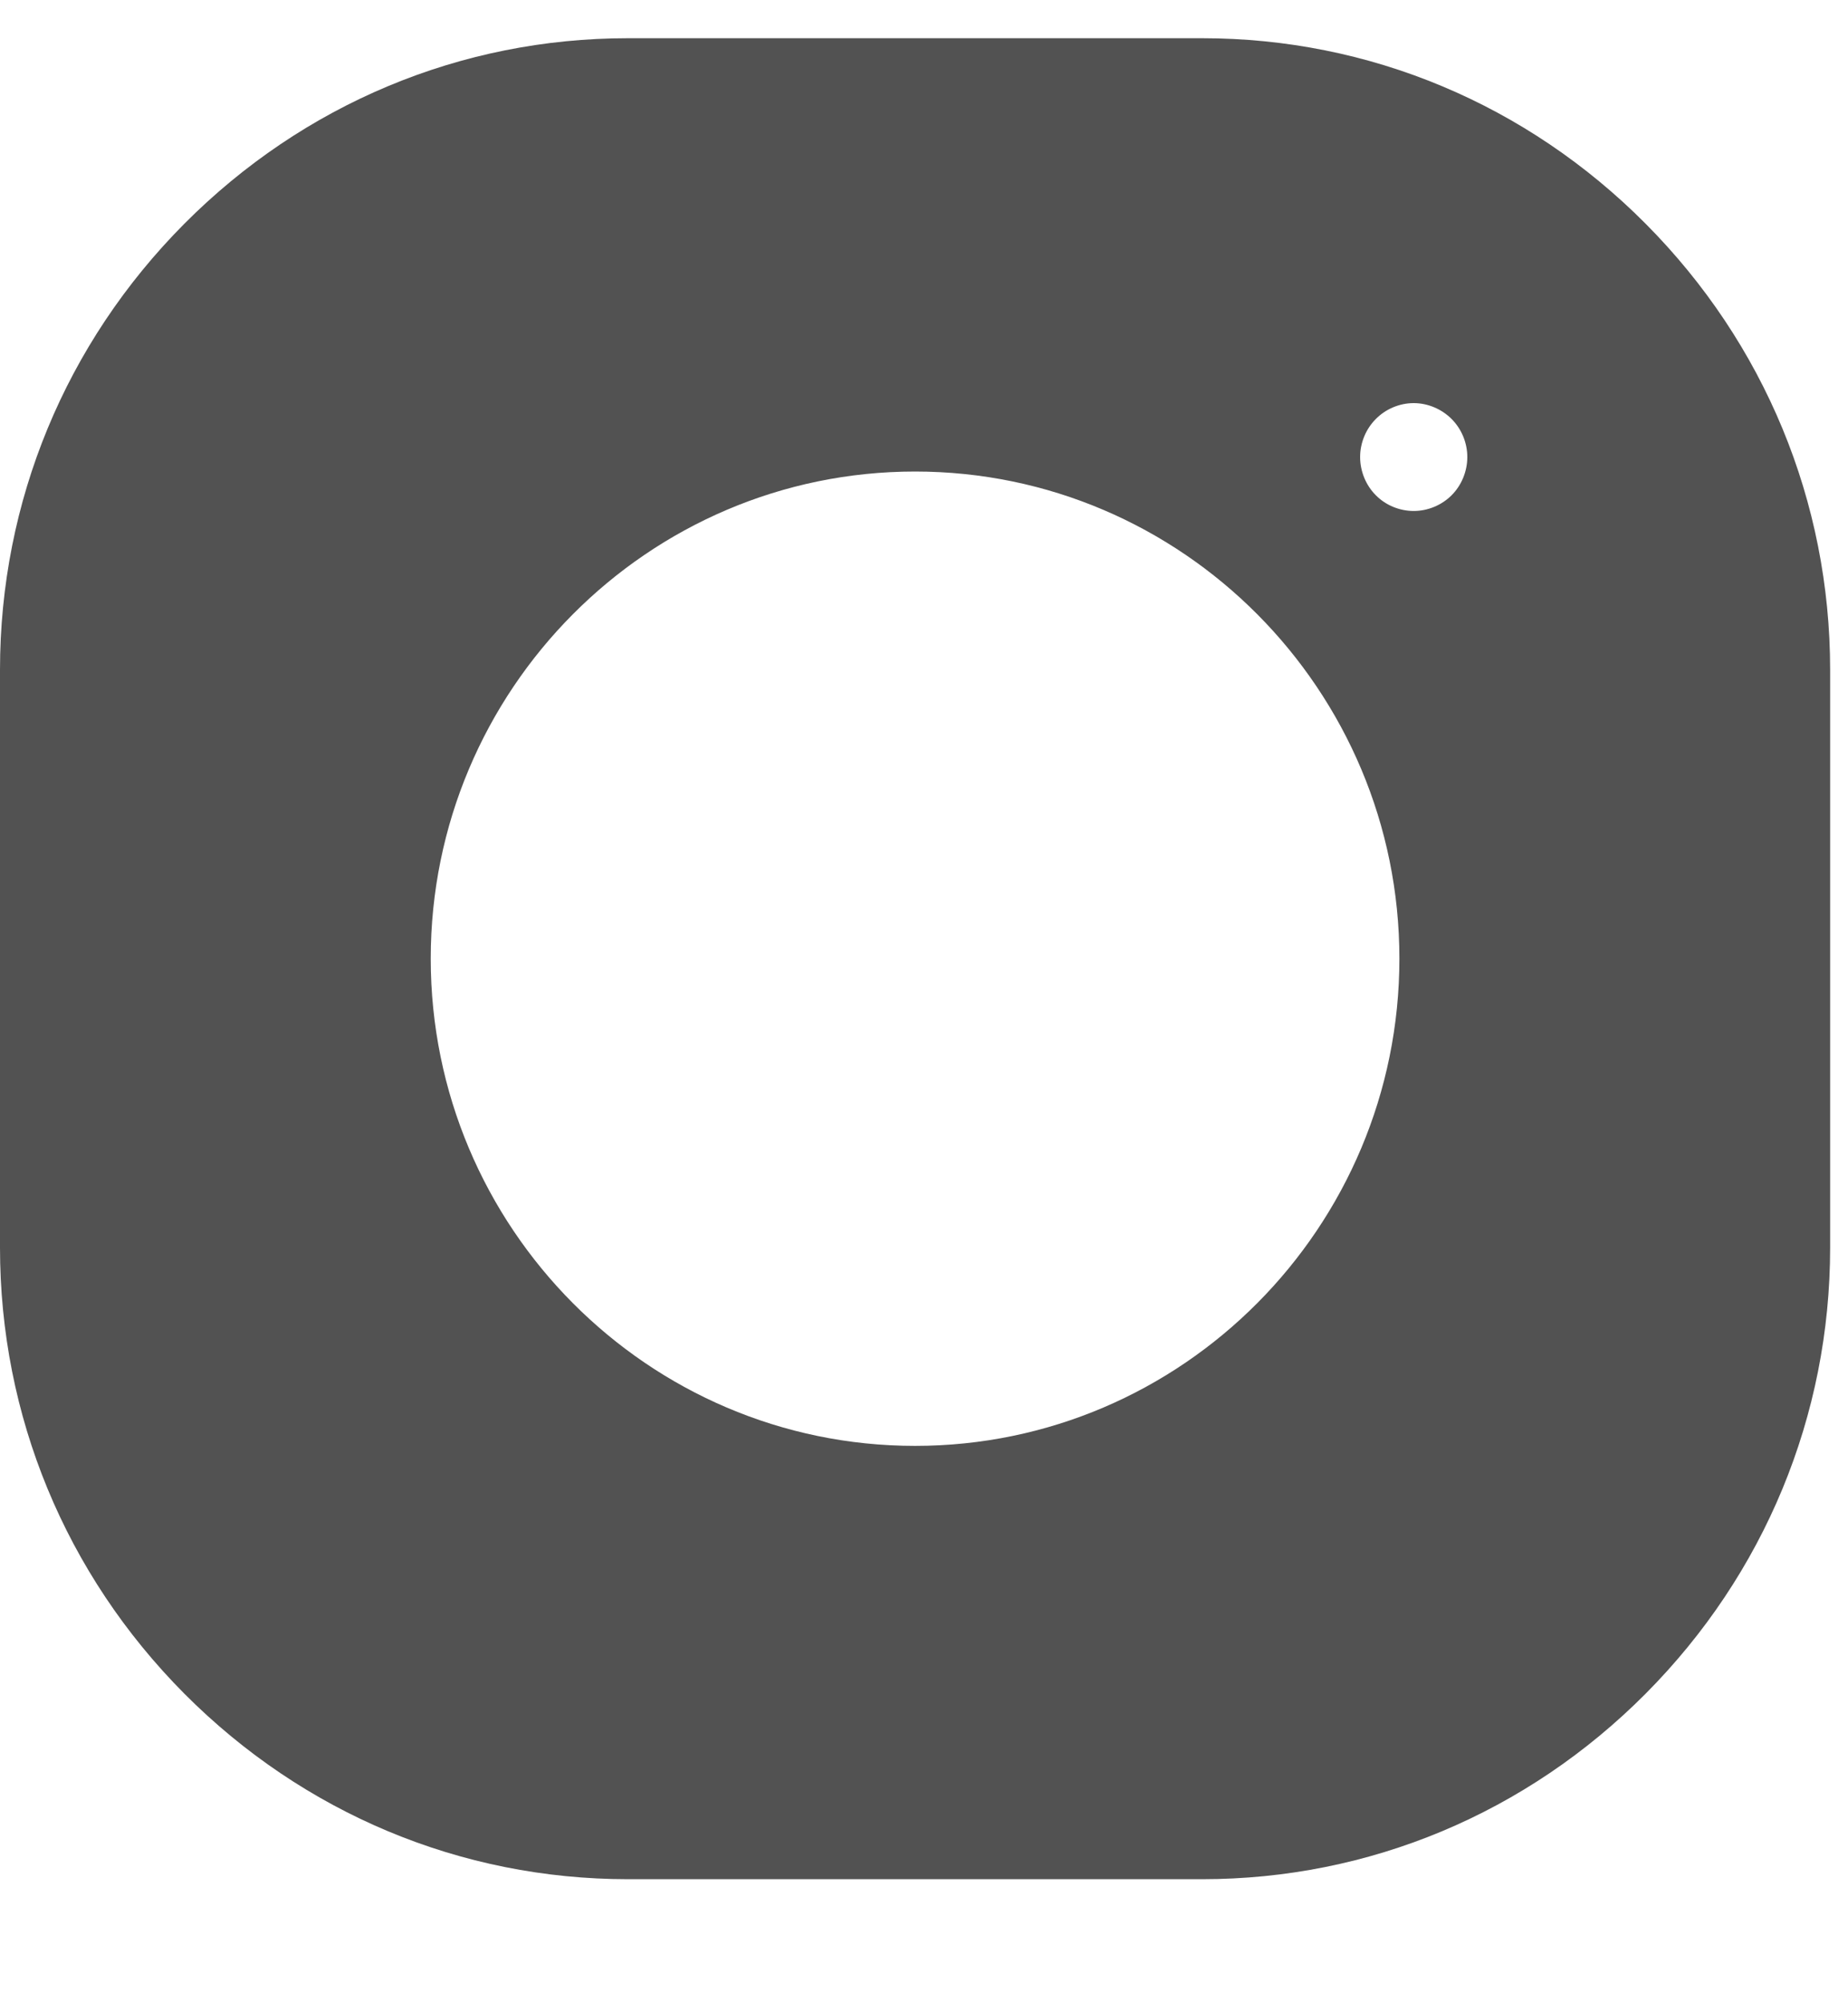 <svg width="12" height="13" viewBox="0 0 12 13" fill="none" xmlns="http://www.w3.org/2000/svg">
<path d="M10.686 1.452C9.914 0.676 8.891 0.248 7.807 0.248H4.077C2.992 0.248 1.97 0.676 1.197 1.452C0.425 2.228 0 3.256 0 4.347V8.096C0 9.187 0.425 10.215 1.197 10.991C1.97 11.767 2.992 12.195 4.077 12.195H7.807C8.891 12.195 9.914 11.767 10.686 10.991C11.458 10.215 11.884 9.187 11.884 8.096V4.347C11.884 3.256 11.458 2.228 10.686 1.452ZM5.942 9.383C4.208 9.383 2.797 7.965 2.797 6.221C2.797 4.478 4.208 3.06 5.942 3.06C7.676 3.06 9.087 4.478 9.087 6.221C9.087 7.965 7.676 9.383 5.942 9.383ZM9.426 3.214C9.361 3.279 9.271 3.316 9.18 3.316C9.088 3.316 8.998 3.279 8.934 3.214C8.869 3.149 8.832 3.058 8.832 2.966C8.832 2.874 8.869 2.784 8.934 2.719C8.998 2.654 9.088 2.616 9.18 2.616C9.271 2.616 9.361 2.654 9.426 2.719C9.491 2.784 9.528 2.874 9.528 2.966C9.528 3.058 9.491 3.149 9.426 3.214Z" fill="#525252"/>
</svg>
